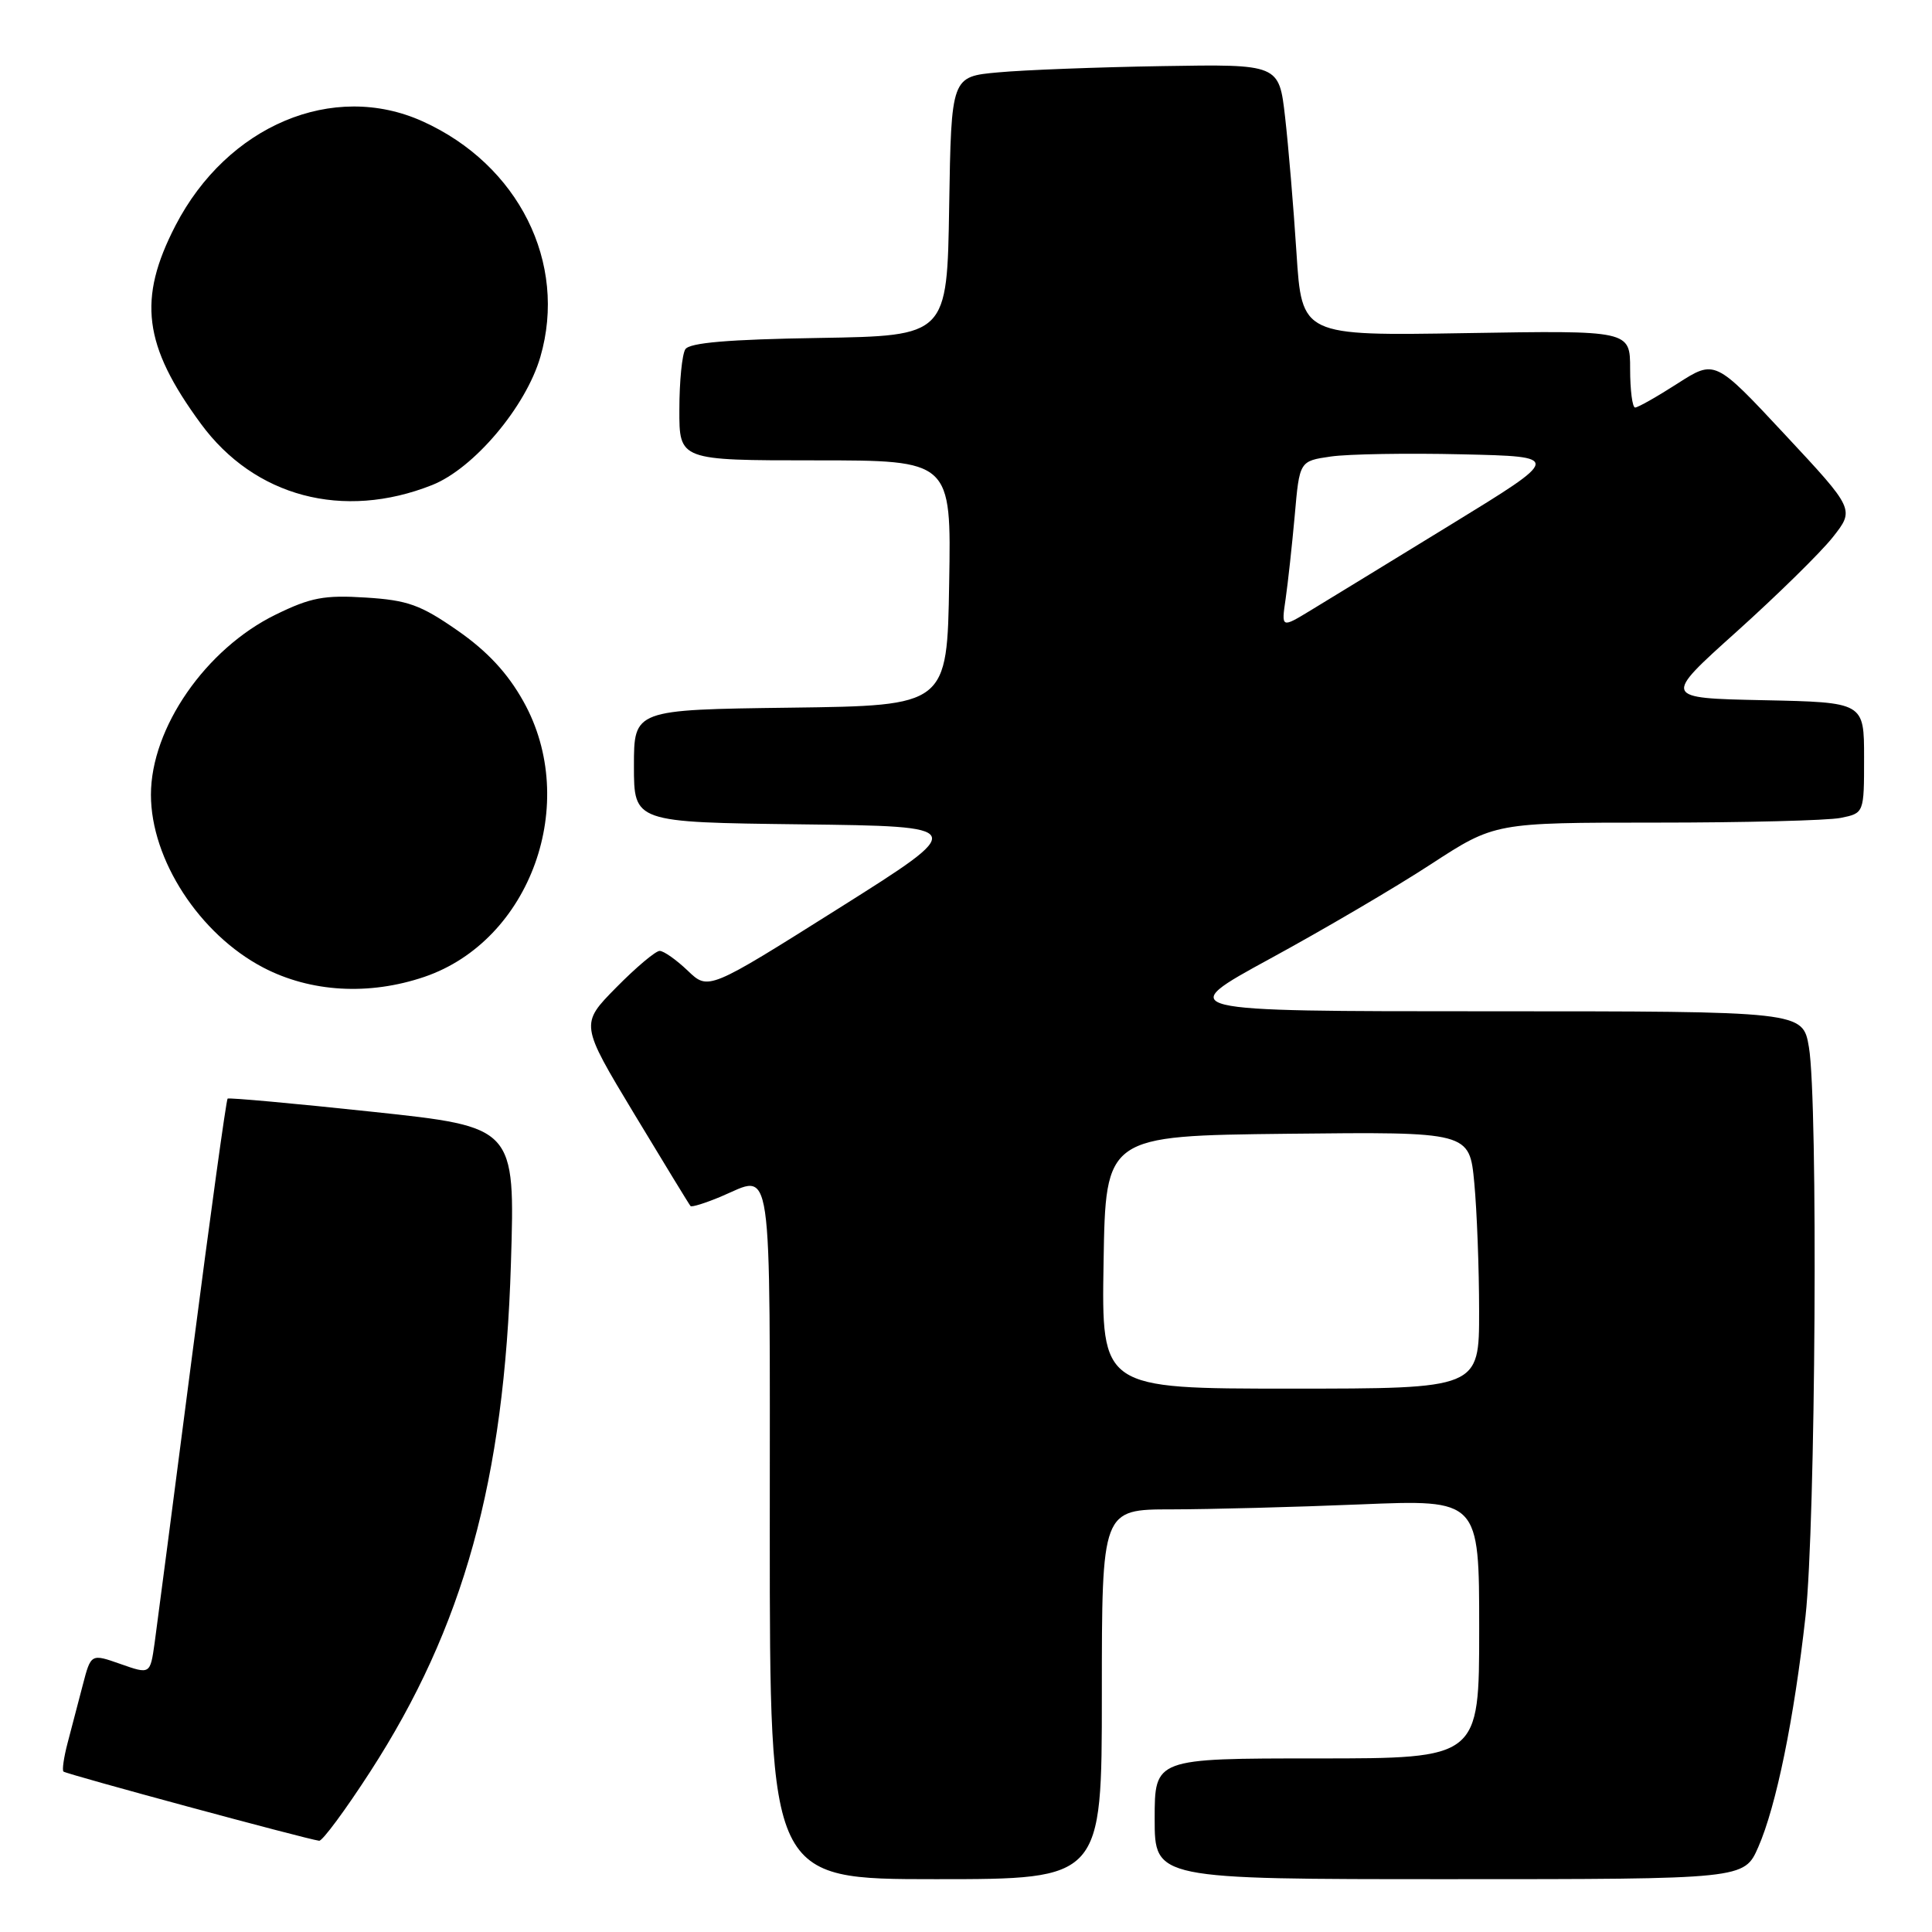 <?xml version="1.0" encoding="UTF-8" standalone="no"?>
<!DOCTYPE svg PUBLIC "-//W3C//DTD SVG 1.1//EN" "http://www.w3.org/Graphics/SVG/1.1/DTD/svg11.dtd" >
<svg xmlns="http://www.w3.org/2000/svg" xmlns:xlink="http://www.w3.org/1999/xlink" version="1.1" viewBox="0 0 256 256">
 <g >
 <path fill="currentColor"
d=" M 146.00 224.50 C 146.00 200.00 146.00 200.00 155.25 200.00 C 160.34 199.99 171.59 199.70 180.25 199.34 C 196.00 198.69 196.00 198.69 196.00 215.84 C 196.00 233.00 196.00 233.00 174.50 233.00 C 153.00 233.00 153.00 233.00 153.00 241.00 C 153.00 249.00 153.00 249.00 192.06 249.00 C 231.11 249.00 231.11 249.00 232.98 244.75 C 235.36 239.32 237.73 227.73 239.24 214.17 C 240.58 202.04 240.92 145.95 239.69 138.75 C 238.88 134.00 238.88 134.00 197.20 134.00 C 155.51 134.00 155.51 134.00 168.33 127.01 C 175.38 123.17 184.96 117.55 189.61 114.51 C 198.07 109.00 198.07 109.00 219.41 109.00 C 231.15 109.00 242.16 108.72 243.88 108.38 C 247.00 107.75 247.00 107.75 247.00 100.40 C 247.00 93.06 247.00 93.06 233.65 92.78 C 220.31 92.50 220.31 92.50 230.11 83.70 C 235.50 78.85 241.23 73.23 242.84 71.20 C 245.76 67.50 245.76 67.50 236.50 57.57 C 227.24 47.64 227.24 47.64 222.28 50.82 C 219.56 52.57 217.03 54.00 216.66 54.00 C 216.30 54.00 216.00 51.70 216.00 48.89 C 216.00 43.78 216.00 43.78 194.25 44.14 C 172.50 44.50 172.50 44.50 171.79 33.50 C 171.40 27.45 170.72 19.35 170.28 15.50 C 169.48 8.50 169.48 8.50 153.99 8.76 C 145.47 8.90 135.70 9.27 132.27 9.59 C 126.05 10.15 126.05 10.15 125.77 27.33 C 125.50 44.50 125.50 44.50 108.54 44.78 C 96.51 44.97 91.36 45.41 90.81 46.28 C 90.38 46.95 90.02 50.54 90.02 54.25 C 90.00 61.00 90.00 61.00 108.02 61.00 C 126.05 61.00 126.05 61.00 125.77 77.25 C 125.50 93.50 125.50 93.50 104.75 93.77 C 84.00 94.04 84.00 94.04 84.00 101.50 C 84.00 108.96 84.00 108.96 106.18 109.23 C 128.37 109.50 128.37 109.50 111.12 120.37 C 93.86 131.24 93.86 131.24 91.13 128.62 C 89.62 127.18 87.95 126.00 87.41 126.00 C 86.87 126.00 84.28 128.18 81.65 130.85 C 76.87 135.70 76.87 135.70 84.04 147.60 C 87.99 154.14 91.34 159.64 91.50 159.81 C 91.66 159.98 93.46 159.42 95.51 158.56 C 102.49 155.64 102.00 152.28 102.00 203.00 C 102.00 249.00 102.00 249.00 124.00 249.00 C 146.00 249.00 146.00 249.00 146.00 224.50 Z  M 49.06 234.75 C 61.43 215.62 66.83 196.15 67.70 167.41 C 68.26 149.33 68.26 149.33 49.38 147.32 C 39.00 146.21 30.35 145.43 30.16 145.57 C 29.98 145.72 27.86 161.06 25.45 179.67 C 23.04 198.28 20.81 215.38 20.49 217.69 C 19.90 221.87 19.90 221.87 15.97 220.49 C 12.05 219.11 12.05 219.11 10.96 223.30 C 10.36 225.61 9.46 229.05 8.96 230.94 C 8.46 232.84 8.21 234.55 8.41 234.74 C 8.75 235.08 40.65 243.71 42.29 243.91 C 42.72 243.96 45.77 239.84 49.06 234.75 Z  M 56.23 129.44 C 70.31 124.64 76.88 106.37 69.35 92.93 C 67.25 89.17 64.57 86.29 60.63 83.55 C 55.74 80.15 54.04 79.53 48.47 79.18 C 42.97 78.83 41.17 79.17 36.53 81.44 C 27.26 85.97 20.00 96.46 20.00 105.31 C 20.00 113.90 26.43 123.79 34.87 128.20 C 41.16 131.49 48.90 131.93 56.23 129.44 Z  M 57.26 64.27 C 62.78 62.08 69.68 53.91 71.60 47.29 C 75.22 34.84 68.72 21.82 56.00 16.08 C 44.14 10.72 30.12 16.63 23.26 29.87 C 18.21 39.64 18.99 45.77 26.61 56.14 C 33.72 65.83 45.47 68.95 57.26 64.27 Z  M 146.23 167.25 C 146.50 150.50 146.50 150.50 170.60 150.23 C 194.71 149.97 194.71 149.97 195.35 156.73 C 195.70 160.45 195.99 168.11 195.99 173.75 C 196.00 184.00 196.00 184.00 170.98 184.00 C 145.95 184.00 145.95 184.00 146.23 167.25 Z  M 170.35 79.37 C 170.66 77.24 171.20 72.26 171.56 68.30 C 172.19 61.09 172.19 61.09 176.35 60.49 C 178.63 60.16 186.45 60.03 193.73 60.20 C 206.95 60.50 206.95 60.50 192.27 69.50 C 184.19 74.45 175.83 79.57 173.68 80.87 C 169.78 83.24 169.78 83.24 170.35 79.37 Z "/>
</g>
</svg>
